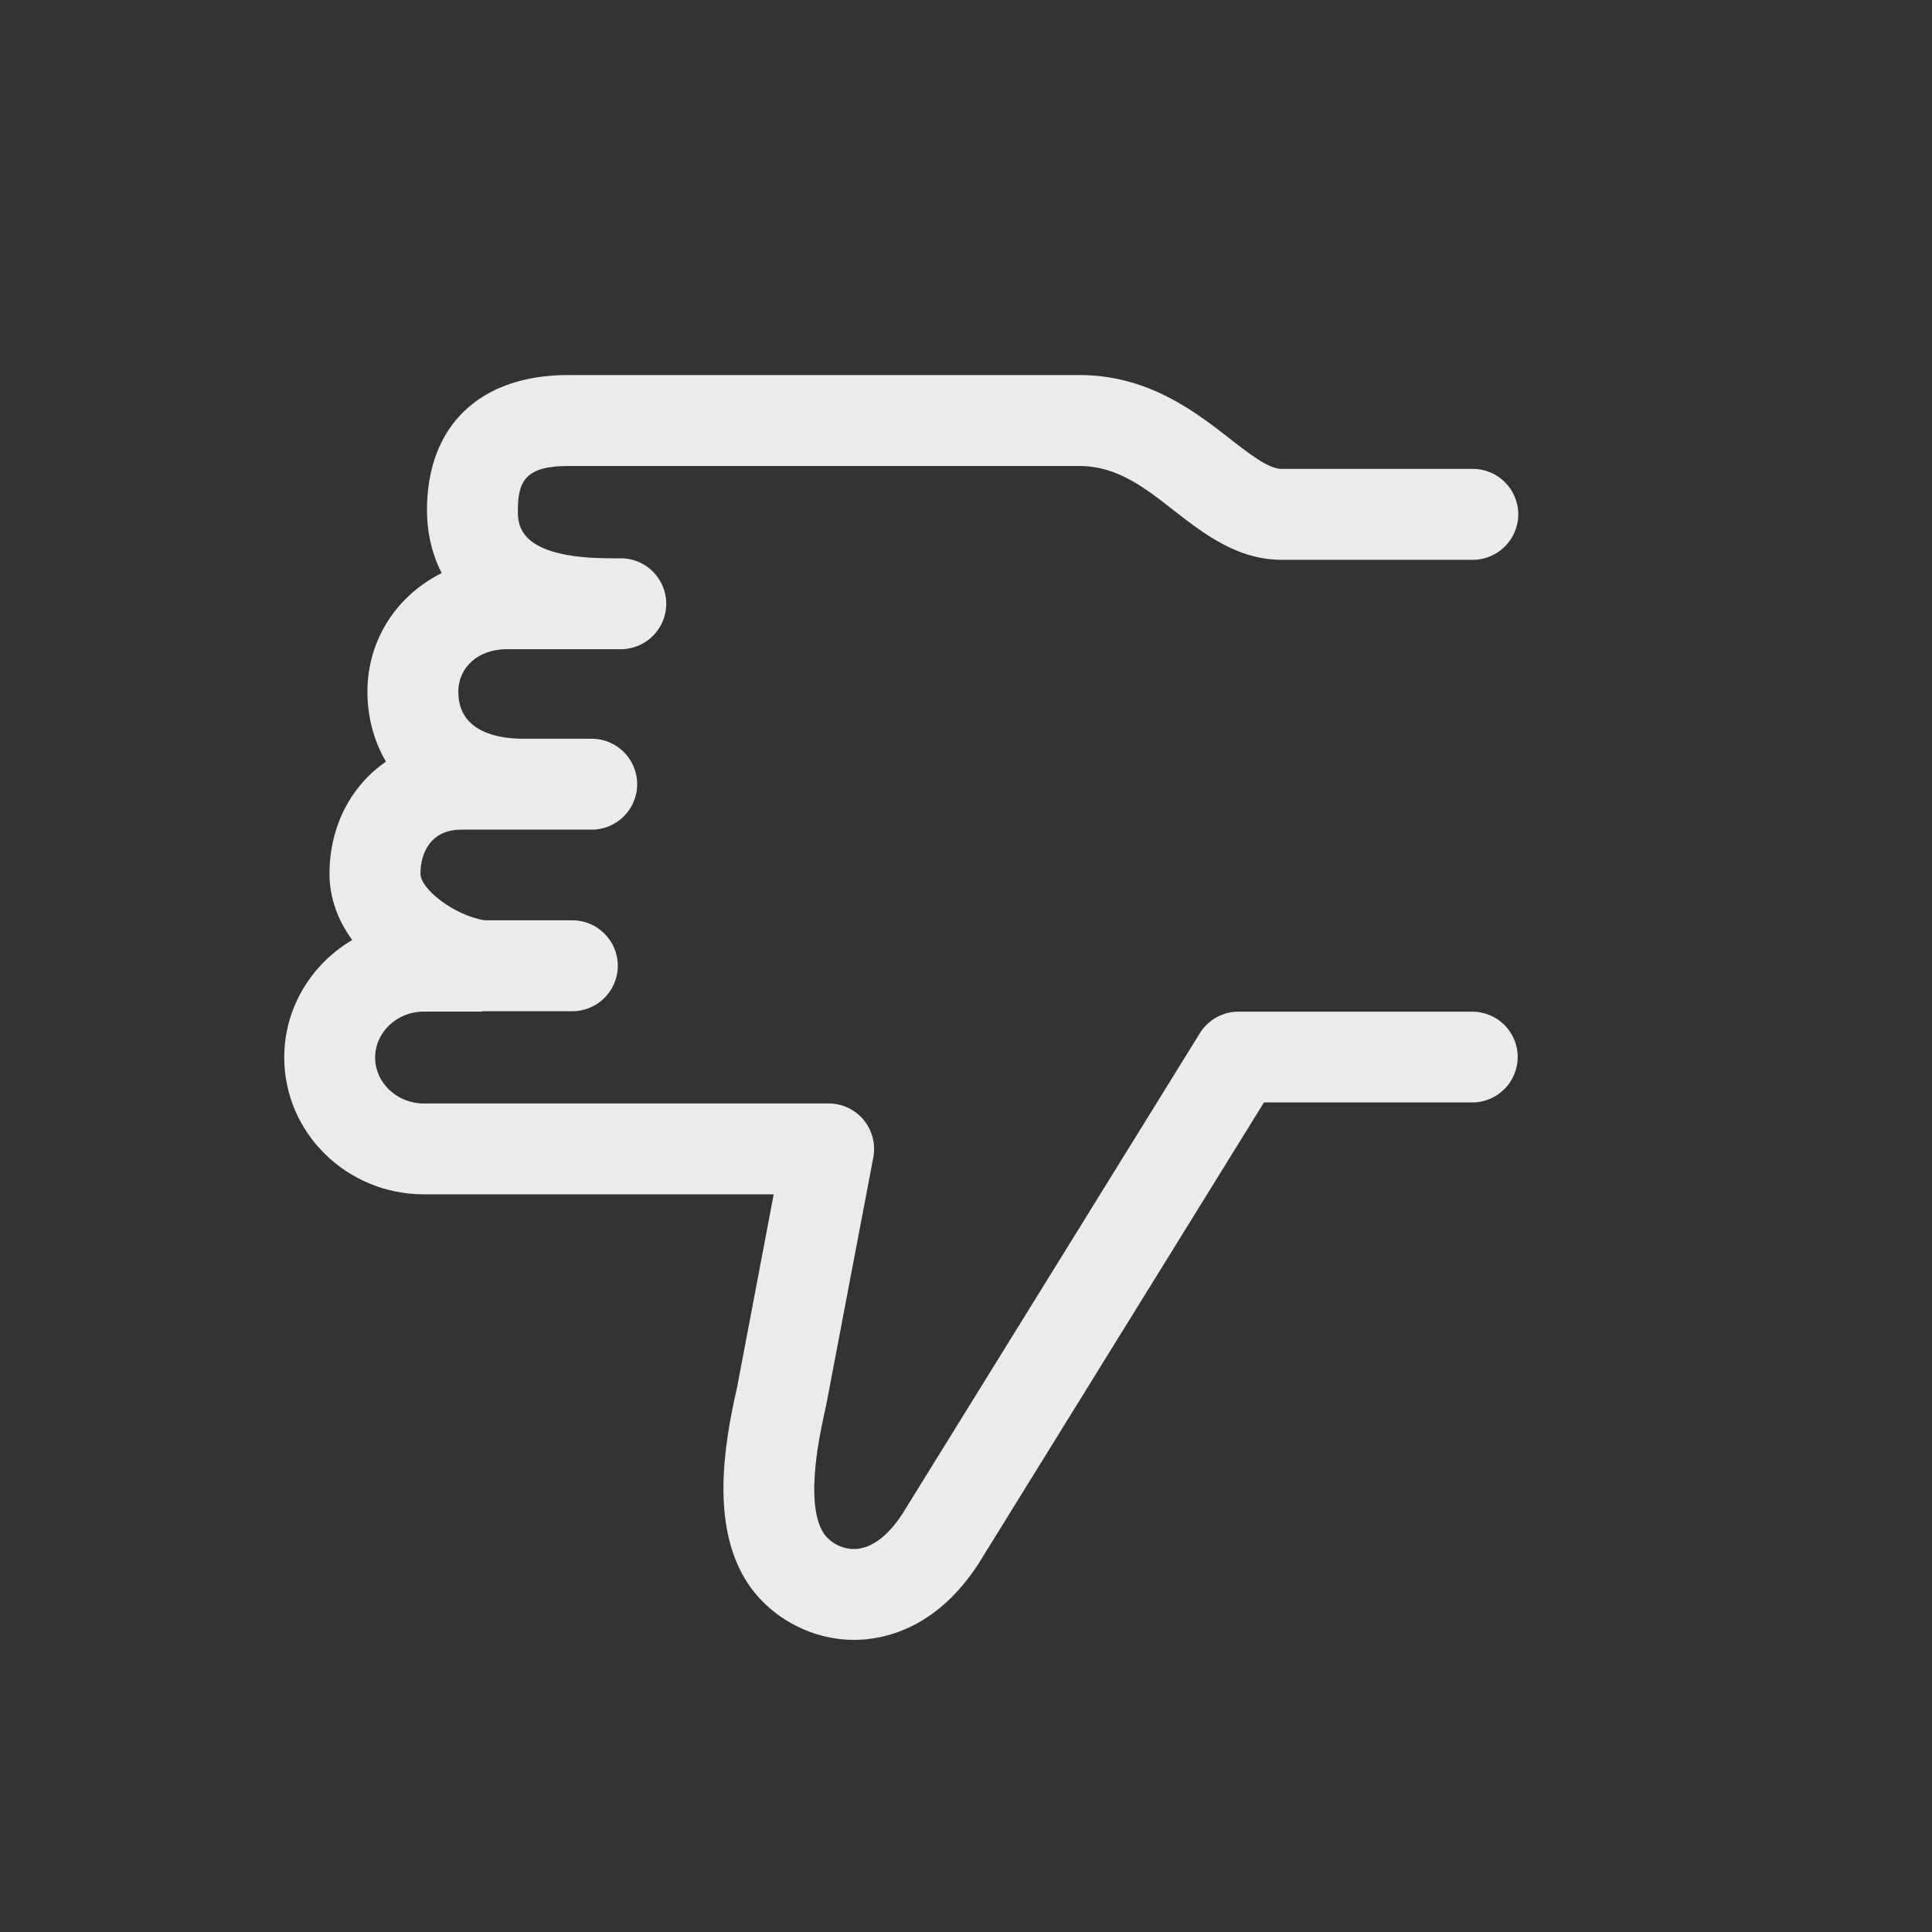 <!-- Generated by IcoMoon.io -->
<svg version="1.1" xmlns="http://www.w3.org/2000/svg" width="40" height="40" viewBox="0 0 40 40">
<rect x="0" y="0" width="40" height="40" fill="#333333" stroke="none"/>
<title>th-thumb-down</title>
<path fill="#ebebeb" d="M31.422 21.884c0 0.52-0.422 0.941-0.941 0.941h-4.312l-5.813 9.393c-0.898 1.506-2.061 1.734-2.673 1.734 0 0-0.002 0-0.002 0-0.913 0-1.798-0.497-2.257-1.263-0.685-1.148-0.448-2.722-0.164-3.964l0.759-3.998h-7.245c-1.594 0-2.889-1.271-2.889-2.833 0-1.032 0.565-1.937 1.408-2.432-0.288-0.393-0.471-0.856-0.471-1.372 0-0.99 0.452-1.828 1.169-2.321-0.26-0.442-0.384-0.945-0.384-1.448 0-1.082 0.617-1.999 1.538-2.456-0.25-0.482-0.305-0.971-0.305-1.299 0-1.754 1.094-2.801 2.923-2.801h10.588c1.419 0 2.398 0.76 3.112 1.318 0.412 0.32 0.802 0.625 1.071 0.625h3.959c0.52 0 0.941 0.422 0.941 0.941s-0.422 0.941-0.941 0.941h-3.959c-0.917 0-1.613-0.542-2.229-1.020-0.606-0.476-1.18-0.922-1.954-0.922h-10.588c-0.879 0-1.041 0.311-1.041 0.919 0 0.297 0 0.992 1.933 0.992h0.198c0.52 0 0.941 0.422 0.941 0.941s-0.422 0.941-0.941 0.941h-2.368c-0.578 0-0.996 0.371-0.996 0.881 0 0.847 0.845 0.973 1.35 0.973h1.412c0.52 0 0.941 0.422 0.941 0.941s-0.422 0.941-0.941 0.941h-2.703c-0.621 0-0.843 0.471-0.843 0.911 0 0.316 0.689 0.86 1.327 0.966h1.818c0.52 0 0.941 0.422 0.941 0.941s-0.422 0.941-0.941 0.941h-1.85c-0.013 0-0.024 0.008-0.038 0.008h-1.188c-0.555 0-1.007 0.427-1.007 0.951s0.452 0.951 1.007 0.951h8.382c0.28 0 0.546 0.124 0.725 0.341s0.252 0.501 0.2 0.776l-0.979 5.146c-0.117 0.514-0.448 1.969-0.062 2.616 0.1 0.166 0.343 0.346 0.64 0.346 0.369 0 0.747-0.296 1.065-0.828l6.097-9.852c0.171-0.277 0.474-0.446 0.8-0.446h4.836c0.525 0 0.945 0.422 0.945 0.941z"></path>
</svg>
